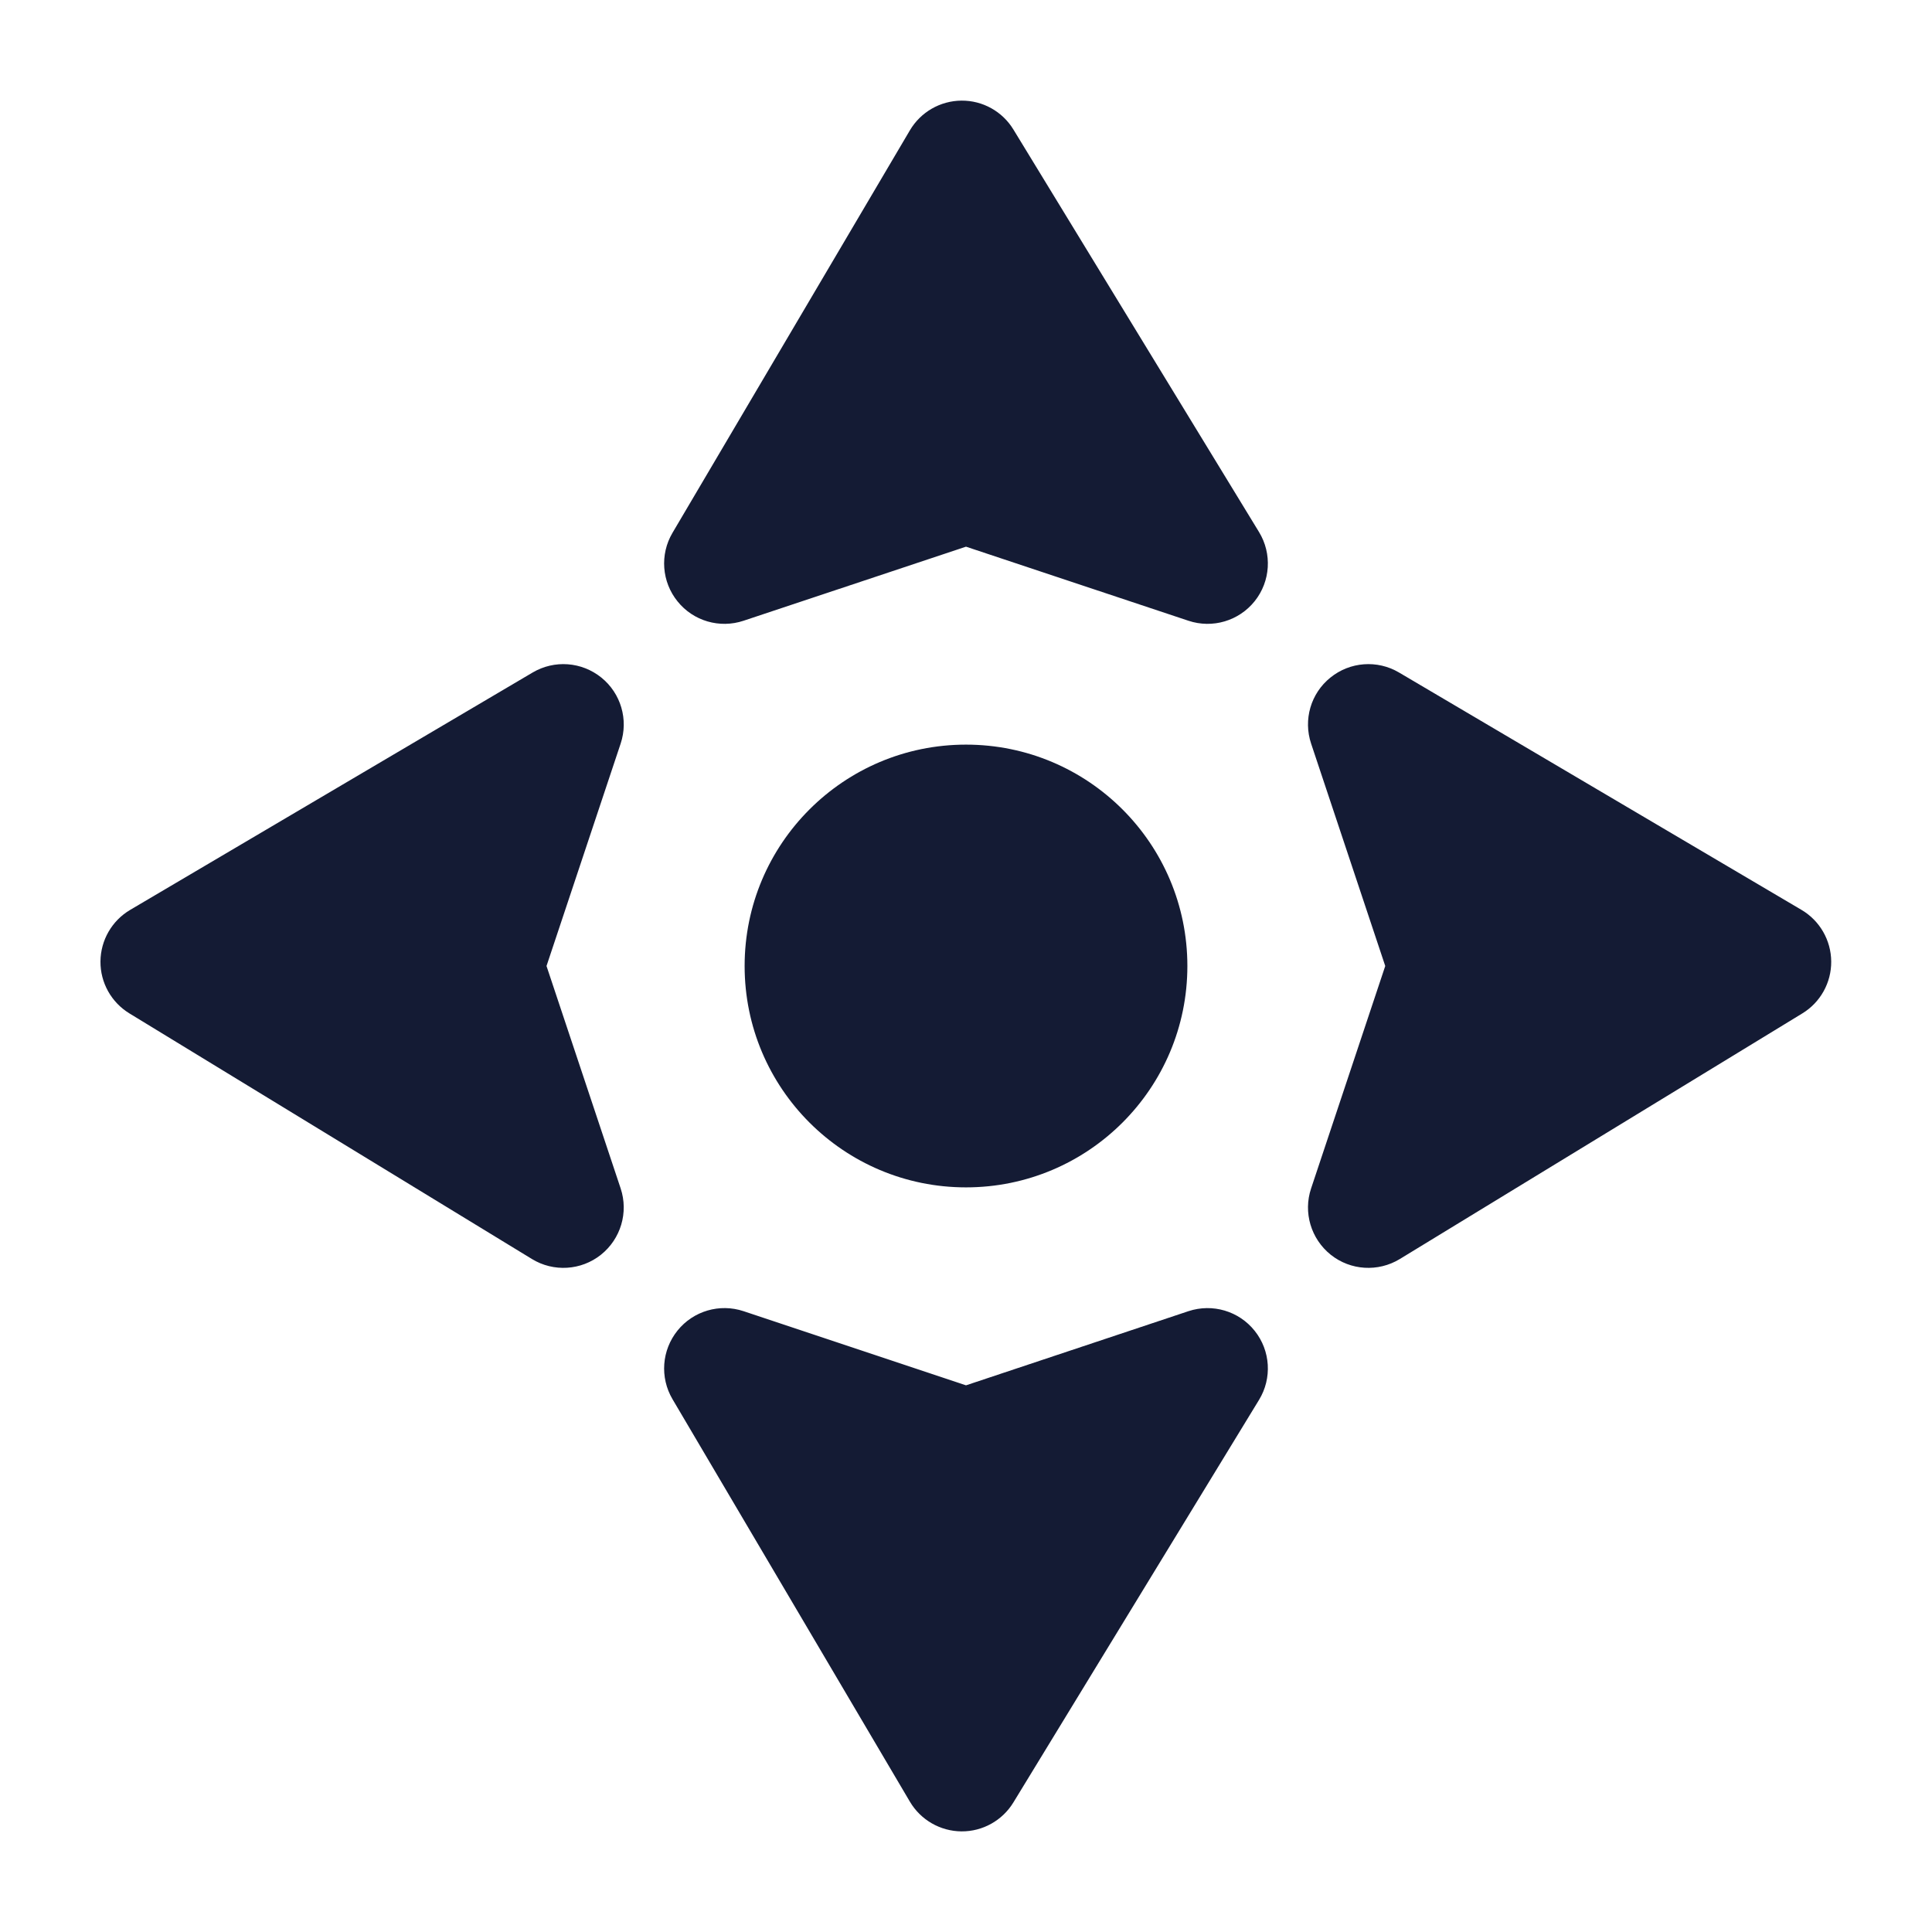 <svg width="24" height="24" viewBox="0 0 24 24" fill="none" xmlns="http://www.w3.org/2000/svg">
<path d="M9.25 12C9.25 10.481 10.481 9.25 12 9.25C13.519 9.25 14.75 10.481 14.75 12C14.75 13.519 13.519 14.75 12 14.75C10.481 14.75 9.25 13.519 9.25 12Z" fill="#141B34"/>
<path d="M11.944 1.25C12.207 1.248 12.452 1.384 12.589 1.609L15.64 6.609C15.804 6.878 15.783 7.221 15.587 7.467C15.391 7.713 15.062 7.811 14.763 7.711L12 6.791L9.237 7.711C8.94 7.81 8.613 7.715 8.417 7.471C8.22 7.228 8.195 6.888 8.354 6.619L11.303 1.619C11.437 1.392 11.68 1.252 11.944 1.25Z" fill="#141B34"/>
<path d="M15.587 16.533C15.783 16.779 15.804 17.122 15.64 17.39L12.589 22.39C12.452 22.615 12.207 22.752 11.944 22.75C11.68 22.748 11.437 22.608 11.303 22.381L8.354 17.381C8.195 17.111 8.22 16.772 8.417 16.528C8.613 16.285 8.94 16.189 9.237 16.288L12 17.209L14.763 16.288C15.062 16.189 15.391 16.286 15.587 16.533Z" fill="#141B34"/>
<path d="M16.527 8.417C16.77 8.22 17.11 8.195 17.379 8.354L22.379 11.303C22.606 11.437 22.746 11.68 22.748 11.944C22.75 12.207 22.614 12.452 22.389 12.589L17.389 15.64C17.12 15.804 16.777 15.783 16.531 15.587C16.285 15.39 16.187 15.061 16.287 14.763L17.208 12L16.287 9.237C16.188 8.94 16.283 8.613 16.527 8.417Z" fill="#141B34"/>
<path d="M7.47 8.417C7.713 8.613 7.809 8.94 7.71 9.237L6.789 12L7.71 14.763C7.809 15.061 7.712 15.39 7.465 15.587C7.219 15.783 6.876 15.804 6.608 15.64L1.608 12.589C1.383 12.452 1.246 12.207 1.248 11.944C1.25 11.68 1.39 11.437 1.617 11.303L6.617 8.354C6.887 8.195 7.226 8.22 7.47 8.417Z" fill="#141B34"/>
</svg>
